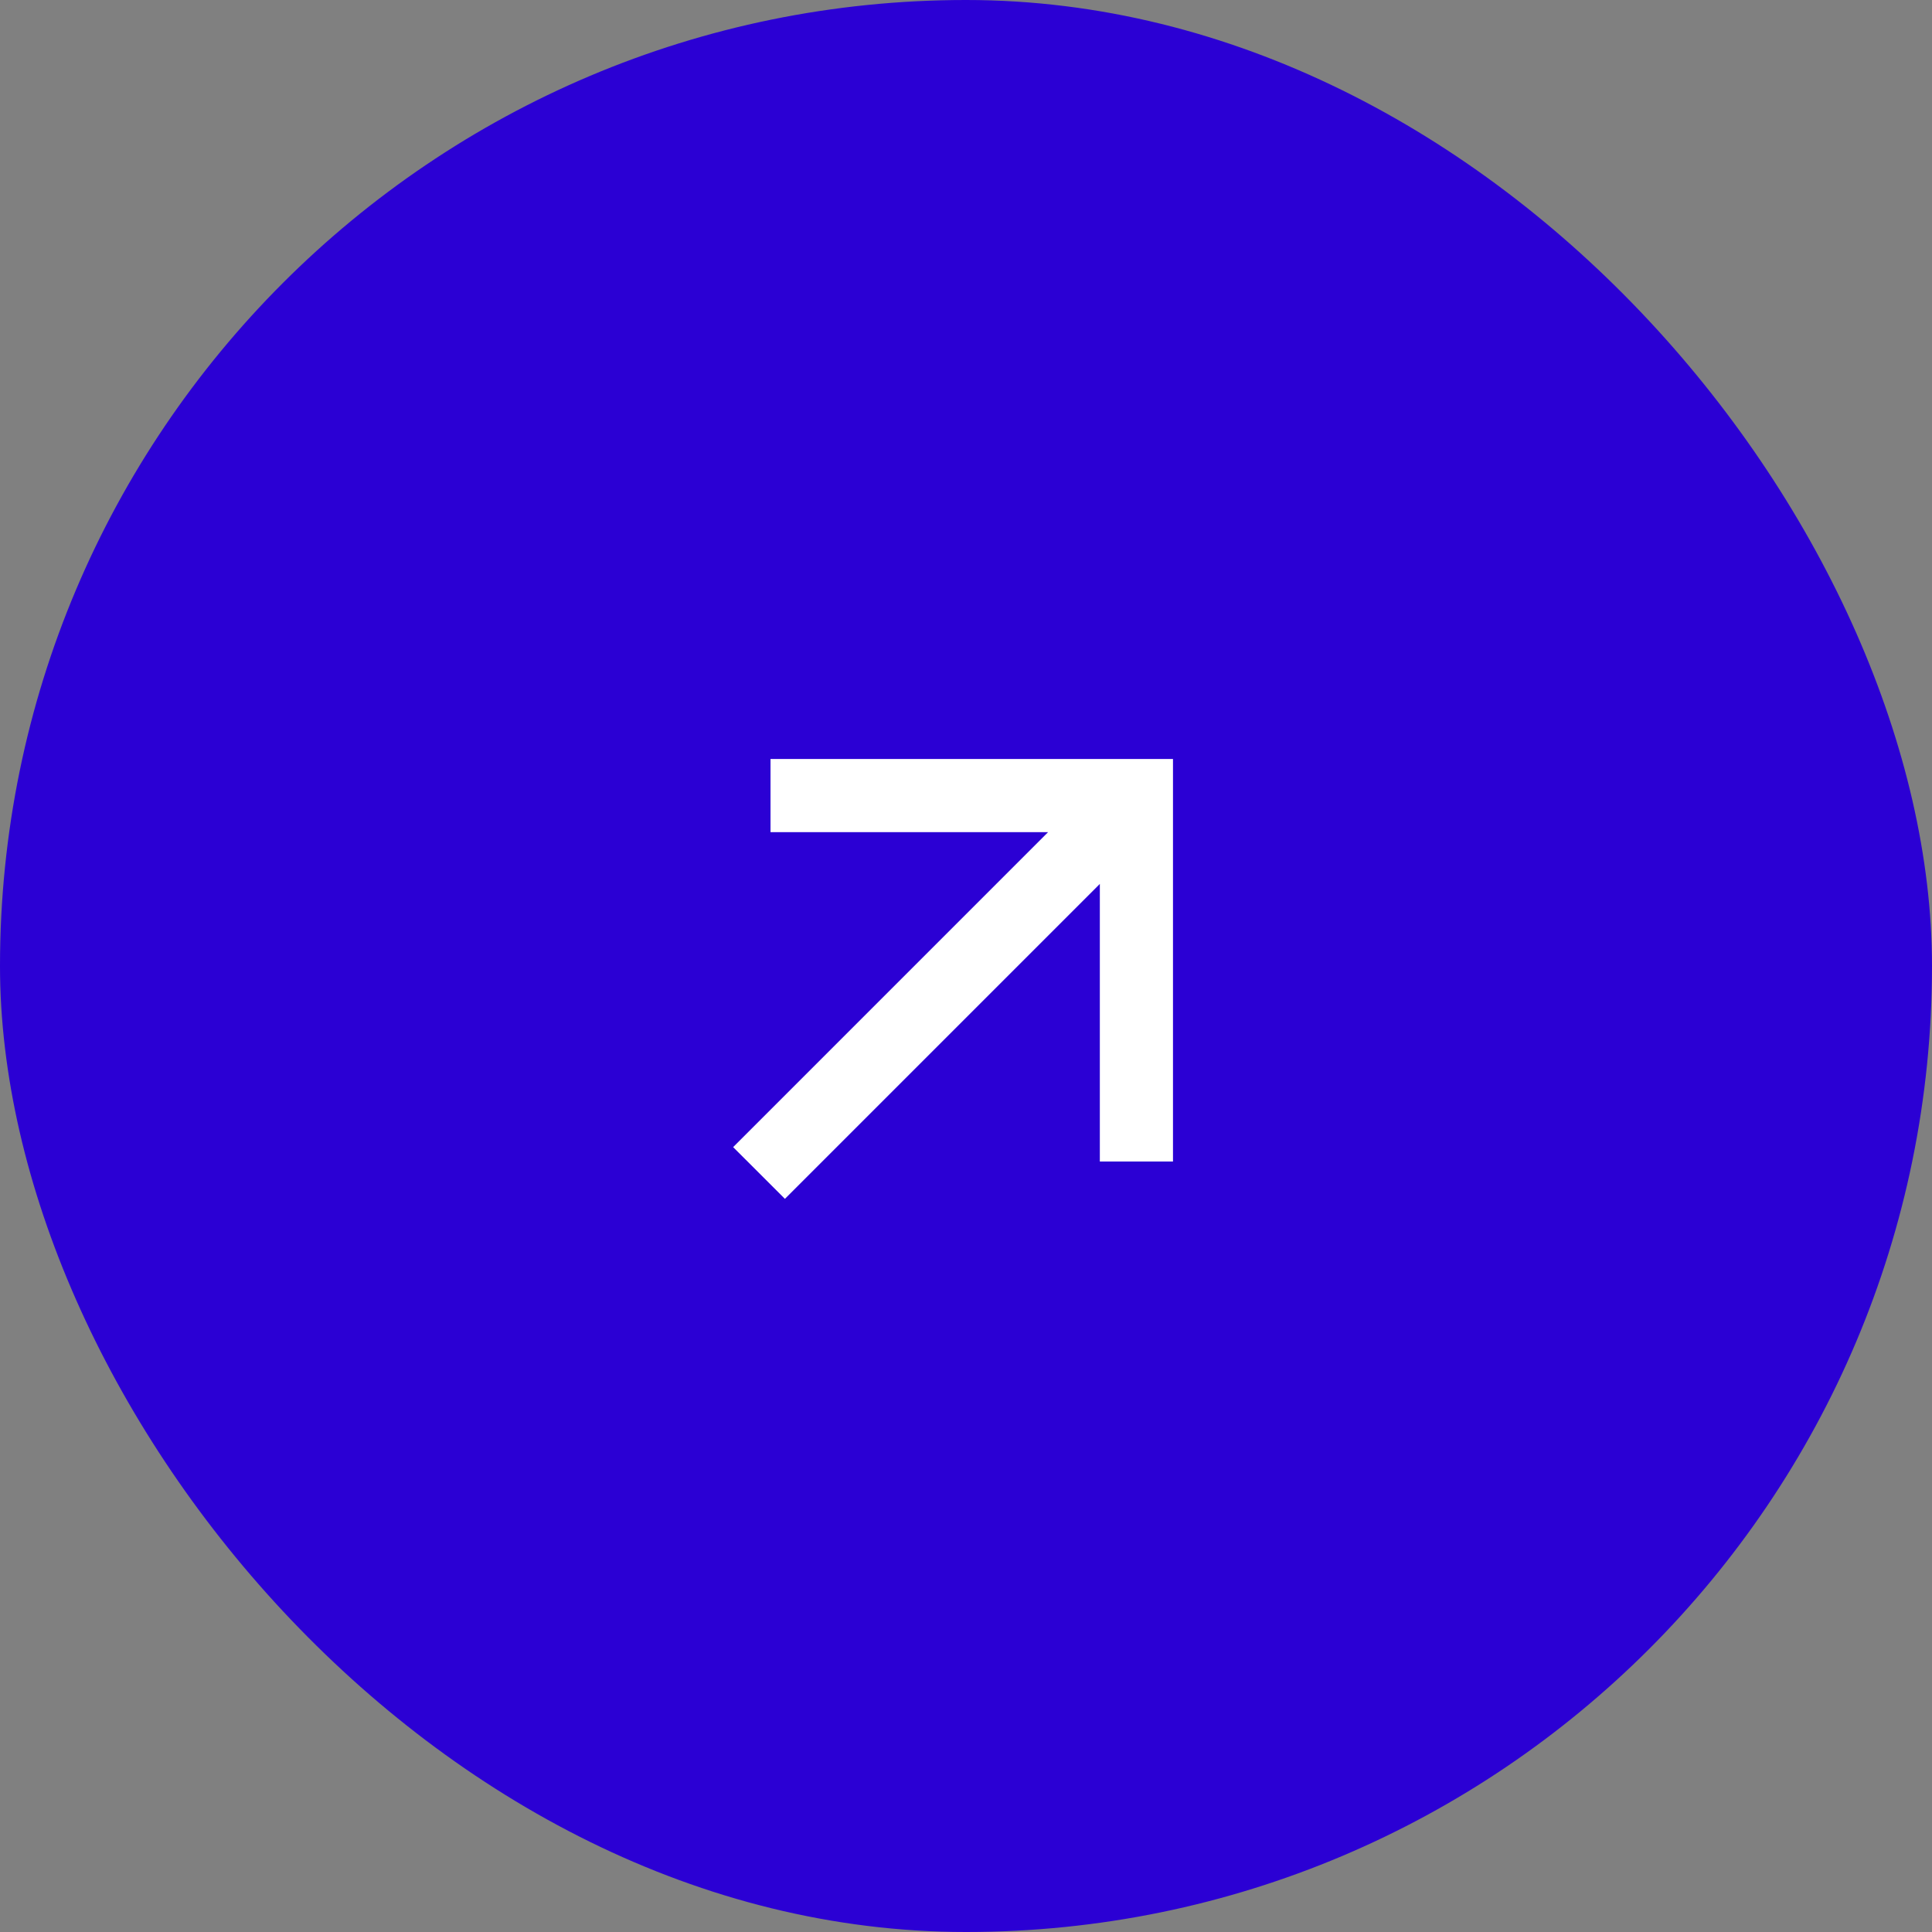 <svg width="44" height="44" viewBox="0 0 44 44" fill="none" xmlns="http://www.w3.org/2000/svg">
<rect x="0" y="0" width="44" height="44" fill="#808080" stroke="none"/>
<rect width="44" height="44" rx="22" fill="#2B00D4"/>
<path d="M23.869 18.952L17.548 18.952L17.548 17.286H26.714V26.453L25.048 26.453L25.048 20.131L17.876 27.303L16.697 26.125L23.869 18.952Z" fill="white"/>
</svg>
